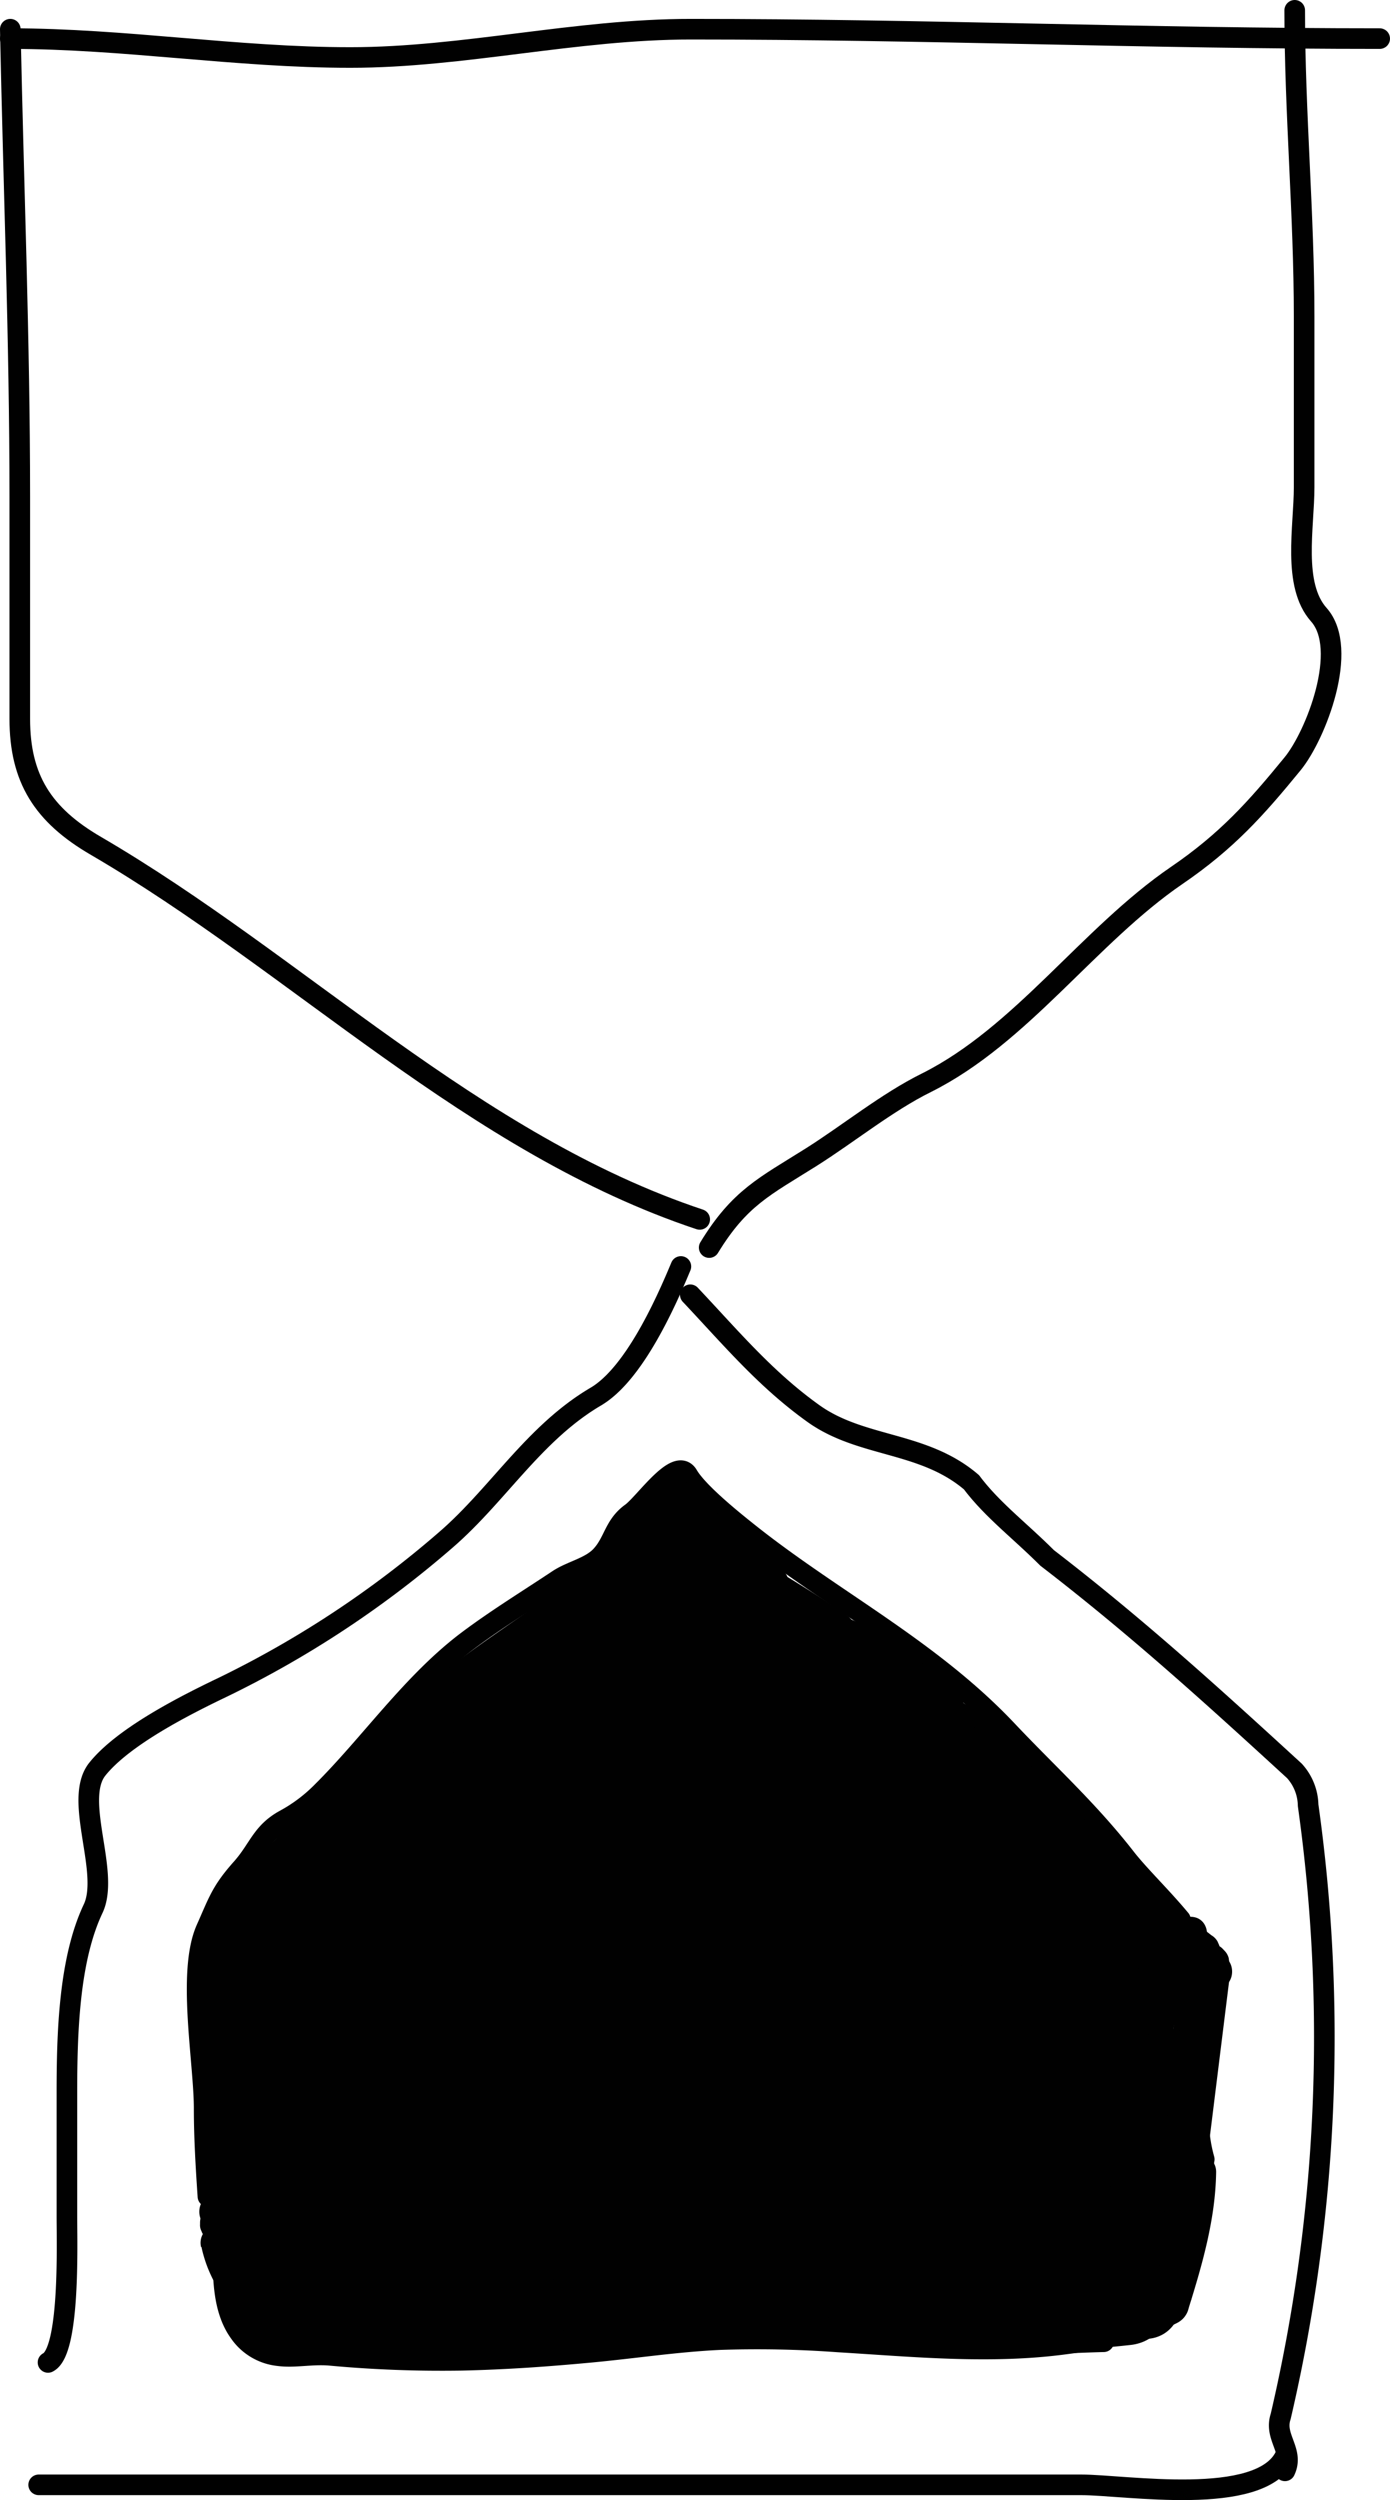 <svg id="Layer_1" data-name="Layer 1" xmlns="http://www.w3.org/2000/svg" viewBox="0 0 202.35 363.92"><defs><style>.cls-1{fill:none;stroke:#010101;stroke-linecap:round;stroke-linejoin:round;stroke-width:3px;}.cls-2{fill:#010101;}</style></defs><title>clock-down</title><path class="cls-1" d="M184.07,226.85c16.65,0,32.86,2.75,49.5,2.75,16.48,0,32.78-4.12,49.57-4.12,33.53,0,66.72,1.37,100.28,1.37" transform="translate(-182.57 -221.23)"/><path class="cls-1" d="M184.07,225.48c.46,22.57,1.38,45.25,1.38,68v32.39c0,8.7,3.37,14,11.07,18.48,29.47,17.19,54.9,43.38,87.91,54.38" transform="translate(-182.57 -221.23)"/><path class="cls-1" d="M285.81,402.83c4.43-7.26,8.1-8.91,14.82-13.14,5.44-3.43,11.05-8,16.8-10.85,13.85-6.92,23.63-21.41,36.43-30.17,7.32-5,11.55-9.74,16.88-16.26,3.38-4.13,8.28-16.69,3.82-21.7-3.88-4.36-2.14-12.77-2.14-18.56V267.33c0-14.95-1.37-29.56-1.37-44.6" transform="translate(-182.57 -221.23)"/><path class="cls-1" d="M281.69,405.58c-2.34,5.63-6.9,15.71-12.38,18.94-9.06,5.33-14.3,14.41-22,21A148.28,148.28,0,0,1,215,466.83c-5.48,2.62-14.46,7.17-18.26,11.92-3.56,4.45,1.89,15-.61,20.31-3.53,7.45-3.82,18.2-3.82,26.81v18c0,4,.47,19.63-2.75,21.24" transform="translate(-182.57 -221.23)"/><path class="cls-1" d="M283.06,409.7C289,416,294,422,301,427s16,4,23,10c3,4,7,7,11,11,13,10,24,20,36,31a7.64,7.64,0,0,1,2,5,242.81,242.81,0,0,1-4,89c-1,3,2,5,.63,7.89" transform="translate(-182.57 -221.23)"/><path class="cls-1" d="M188.2,582.93H340c6.39,0,25.94,3.27,29.63-4.13" transform="translate(-182.57 -221.23)"/><path class="cls-1" d="M357.87,509.08a3.37,3.37,0,0,1,0-.95,22.41,22.41,0,0,1-1.47-2.5l-.48-.45c-.07-.05-.56-.46-.19-.18a3.1,3.1,0,0,1-1.22-3.73,1.91,1.91,0,0,1-.1-.62c-2.76-3.33-6-6.43-8-9-5.46-7-11.3-12.24-17.26-18.56-11.22-11.87-25.47-19-37.81-28.87-2.2-1.75-7.18-5.77-8.63-8.25-1.66-2.82-6.3,4.1-8.25,5.5-2.53,1.83-2.49,4.21-4.43,6.27-1.57,1.66-4.31,2.18-6.19,3.43-4.51,3-8.89,5.68-13.14,8.86-8.09,6.07-14.19,15-21.23,22a23,23,0,0,1-5.5,4.13c-3.33,1.85-3.72,4.2-6.19,7-3,3.36-3.39,4.82-5.19,8.86-2.79,6.27-.3,19.35-.3,26.12,0,4.28.26,8.54.55,12.82.94,0,1.87.05,2.72.06,3.38,0,3.8,4.6,1.27,5.74a2.85,2.85,0,0,1,0,1c1.7,3.82,2.91,7.75,2.32,12a2.2,2.2,0,0,1-.12.41v0s0,.08,0,.11a2.85,2.85,0,0,1,.29,0l.8.11a3,3,0,0,1,1.79,1.38.67.67,0,0,1,.06.12,3.73,3.73,0,0,1,.48,0,2.7,2.7,0,0,1,2.65,1.74c3.23,0,6.51-.22,9.68-.4a2.64,2.64,0,0,1,2.74-1.93c8.61.21,17.21.56,25.83.59a2.91,2.91,0,0,1,1.52.4,15.77,15.77,0,0,1,4.15-.6,2.78,2.78,0,0,1,1.66.52,2.53,2.53,0,0,1,.33-.42,3,3,0,0,1,2.12-.88,2.17,2.17,0,0,1,1.15.26,2.05,2.05,0,0,1,.59.3,2.75,2.75,0,0,1,2-.76h1.95l.17,0c10.77.05,21.54.35,32.31.37a2.82,2.82,0,0,1,2.13.9c5.8.26,11.5.51,16.94.51,4.07,0,8.46-.28,12.87-.39a2.75,2.75,0,0,1,2.09-2.47,41.52,41.52,0,0,0,9.22-4.13,2.76,2.76,0,0,1-.75-2.78c1-4.1,1.13-8.3,1.46-12.51a3,3,0,0,1,2.6-2.81c0-.37-.05-.74-.06-1.1a3.59,3.59,0,0,1,.08-.75C355.4,526.79,359.17,517.92,357.87,509.08Z" transform="translate(-182.57 -221.23)"/><path class="cls-2" d="M353.73,529.11a36.16,36.16,0,0,1-.74-12.78h-5a34.16,34.16,0,0,1-.47,7.28,2.5,2.5,0,0,0,4.82,1.33l1.68-4.22H349.2a25.43,25.43,0,0,1,1.71,7.65,2.51,2.51,0,0,0,4.91.66l1.75-5.5-4.91-.67a104.44,104.44,0,0,1-.14,14.48,2.5,2.5,0,0,0,5,0,104.44,104.44,0,0,0,.14-14.48,2.51,2.51,0,0,0-4.91-.66L351,527.7l4.92.67a29.69,29.69,0,0,0-1.89-9,2.52,2.52,0,0,0-4.82,0l-1.68,4.22,4.82,1.33a40.12,40.12,0,0,0,.65-8.61,2.5,2.5,0,0,0-5,0,40.14,40.14,0,0,0,.92,14.11c.75,3.13,5.58,1.81,4.82-1.33Z" transform="translate(-182.57 -221.23)"/><path class="cls-2" d="M358.69,524.51a14.44,14.44,0,0,1-.64-6.29c.29-2.17,1.18-4.18,1.39-6.36.44-4.42-2.42-8-5.23-11-6.42-7-12.87-14-19.6-20.69-3.77-3.76-7.65-7.41-11.67-10.9l-3,3.92,5.12,3.33c2.7,1.76,5.21-2.56,2.52-4.31l-5.12-3.33c-2.35-1.53-5.19,2.05-3,3.92,6.88,6,13.3,12.42,19.56,19q4.91,5.18,9.72,10.42c2.25,2.44,6.06,5.52,5.8,9.22a17.93,17.93,0,0,1-.76,3.3,22.55,22.55,0,0,0-.69,3.72,18.62,18.62,0,0,0,.84,7.41c1,3.06,5.79,1.75,4.82-1.33Z" transform="translate(-182.57 -221.23)"/><path class="cls-2" d="M353,518.35a70.71,70.71,0,0,0,1.56-10.12l-4.66,1.26a6.55,6.55,0,0,1,.57,3.52h4.82a36.44,36.44,0,0,0-8.78-15.26c-4.59-4.63-9.5-9-14.25-13.43-2.35-2.2-5.89,1.33-3.54,3.53,4.54,4.26,9.16,8.44,13.6,12.79a31.57,31.57,0,0,1,8.15,13.7,2.56,2.56,0,0,0,2.41,1.83,2.49,2.49,0,0,0,2.41-1.83,12.76,12.76,0,0,0-1.07-7.38,2.51,2.51,0,0,0-2.82-1.14,2.58,2.58,0,0,0-1.84,2.41,59.54,59.54,0,0,1-1.39,8.79c-.72,3.13,4.1,4.46,4.83,1.33Z" transform="translate(-182.57 -221.23)"/><path class="cls-2" d="M335.39,496.92l-.79-.33,6,2.52a22.32,22.32,0,0,1-4.84-2.65l5.06,3.91a14,14,0,0,1-2-2.1l3.91,5.06c-2-2.63-3.69-5.52-5.46-8.31s-3.55-5.69-5.2-8.61-3.07-5.87-4.5-8.86a16.35,16.35,0,0,0-1-1.89,63,63,0,0,0-4.4-5.76c-.27-.31-.52-.62-.81-.91-1-1.07-2.22-2-3.19-3.12l3.91,5.06c-1.91-2.49-3.28-4.84-5.5-7.36-.21-.23-.41-.43-.64-.64l-2.53-2c-.92-.76-1.87-1.48-2.84-2.17-.22-.13-.44-.23-.67-.35l-6-2.52a6.18,6.18,0,0,0-.73-.23c-.25-.06-.51-.09-.76-.13-2.22-.37-4.8-.78-7-.93-.52,0-1.05-.05-1.57-.06h-4.28c-1.32,0-2.64,0-4,0a19.78,19.78,0,0,0-2,.15,47.53,47.53,0,0,0-8.39,1.29c-6.48,2-11.4,5.64-16.34,10.13-4.21,3.83-8.49,7.59-12.61,11.51a54.16,54.16,0,0,0-6.13,7.43,15.67,15.67,0,0,0-.92,1.33c-.13.23-.26.47-.38.71a59.56,59.56,0,0,0-2.82,6.64,11.65,11.65,0,0,0-.4,1.43c-.44,2.15-.73,4.82-.95,7,0,.24-.06.48-.07.73-.21,5.66,1.47,10.15,3.8,15.1.13.27.25.54.4.8a44.83,44.83,0,0,0,4.22,5.5c.15.17.28.34.43.49a44.6,44.6,0,0,0,5.54,4.33,9.22,9.22,0,0,0,1.35.8,53.05,53.05,0,0,0,7.19,3c2.17.65,4.45.8,6.57,1.67l-6-2.52a9.67,9.67,0,0,1,1.59.92l-5.06-3.91a46.23,46.23,0,0,1,4,3.93,86.14,86.14,0,0,0,9.19,7.59,28.47,28.47,0,0,0,4.88,3A77.3,77.3,0,0,0,283.5,548c5.9,1.8,12.14,2.45,18.23,3.25,4.2.55,8.43.89,12.66,1.09,2.45.11,4.9.18,7.35.23a64.09,64.09,0,0,1,6.79.21l-6.65-.89a7.91,7.91,0,0,1,1.52.4l-6-2.52a5.64,5.64,0,0,1,1,.54l-5.06-3.91a4.85,4.85,0,0,1,.67.69l-3.91-5.06a4.92,4.92,0,0,1,.46.84l-2.52-6a3.25,3.25,0,0,1,.17.61l-.9-6.65a2.07,2.07,0,0,1,0,.61l.9-6.65a2.4,2.4,0,0,1-.13.59l2.52-6a1.83,1.83,0,0,1-.29.53l3.91-5.06a2.18,2.18,0,0,1-.48.48l5.06-3.91a2.52,2.52,0,0,1-.6.33l6-2.52a7.74,7.74,0,0,1-1,.28l6.64-.9a68,68,0,0,1-8.33.23c-3,0-5.91,0-8.86,0q-8.87-.12-17.71-.62c-5.91-.33-11.79-.91-17.7-1.32a77.12,77.12,0,0,0-23.2,2c-6,1.44-11.75,3.61-17.84,4.47l6.64-.9a20.62,20.62,0,0,1-5.14.26l6.64.9-.33-.1,6,2.52-.29-.18,5.06,3.9-.19-.22,3.91,5.06-.14-.26,2.52,6a6.29,6.29,0,0,1-.3-1.11l.89,6.64a8.77,8.77,0,0,1,0-2.11l-.89,6.65a32.23,32.23,0,0,1,.94-3.63c.17-.56.33-1.13.45-1.71a66.1,66.1,0,0,0,1.13-8.26c.22-2.6-.06-5.21.28-7.81l-.89,6.65a21.27,21.27,0,0,1,1.37-4.87l-2.52,6a27.53,27.53,0,0,1,3.38-5.76l-3.91,5.06a41.24,41.24,0,0,1,7.36-7.22l-5.06,3.91c2.9-2.23,6-4.22,9-6.23,4.68-3.09,9.12-6.45,13.51-10a93.4,93.4,0,0,0,15-15.12,24.18,24.18,0,0,0,5.17-27.31,18.78,18.78,0,0,0-5.17-8c-4.77-4.38-11-7.62-17.68-7.33l-6.65.9a25,25,0,0,0-11,6.43,94.08,94.08,0,0,1-16.05,15.92l5.06-3.91c-3.64,2.82-7.53,5.27-11.35,7.83-3.51,2.36-6.83,4.93-10.16,7.55a48.62,48.62,0,0,0-4.76,4.2,70.19,70.19,0,0,0-7.43,9.36,52.64,52.64,0,0,0-5.12,10.81c-1.47,3.79-1.8,7.93-2.21,11.93-.26,2.49,0,5-.24,7.5l.9-6.65c-.27,1.94-1,3.74-1.43,5.64-1.25,5.71-1.75,11.69.11,17.36a29.38,29.38,0,0,0,6.57,11.3,22.8,22.8,0,0,0,5.54,4.31c4.21,2.43,8.23,3.15,12.95,3.51a12.46,12.46,0,0,0,1.37,0,82.67,82.67,0,0,0,11.74-1.4c7.39-1.24,14.36-4.25,21.81-5.26l-6.65.89c7.26-.9,14.6.18,21.85.72s14.58.88,21.88,1q5.41.1,10.83.08c5.32,0,11.17.24,16.31-1.19a29.85,29.85,0,0,0,3.65-1.46A34.45,34.45,0,0,0,344,554.7a27.2,27.2,0,0,0,13.29-23.5l0-.3-.89-6.65a28.54,28.54,0,0,0-2.81-6.87,31.29,31.29,0,0,0-4.67-6.09c-3.17-3.35-5.46-4.32-9.25-5.92-4.56-1.92-5.31-1.92-11.14-2.55a23.76,23.76,0,0,0-2.39-.14,211.73,211.73,0,0,1-24.41-1.39l6.64.89a62,62,0,0,1-15.13-3.62l6,2.52a30,30,0,0,1-6.47-3.79l5.06,3.91a50.32,50.32,0,0,1-4.58-4.18,47.4,47.4,0,0,0-8.94-7.56,31.87,31.87,0,0,0-10-3.94,29.82,29.82,0,0,1-4.56-1.14l6,2.52a7.76,7.76,0,0,1-1.64-.92l5.05,3.91a7.74,7.74,0,0,1-.9-.91l3.91,5.06a6.19,6.19,0,0,1-.71-1.25l2.52,6a6.5,6.5,0,0,1-.35-1.38l.89,6.64a9.21,9.21,0,0,1,0-1.82l-.9,6.64a9.41,9.41,0,0,1,.61-2.13l-2.52,6a11.94,11.94,0,0,1,1.45-2.37l-3.91,5.06c2.36-2.93,5.44-5.32,8.21-7.84,3-2.7,5.82-5.57,9-8.07l-5.06,3.91a11.77,11.77,0,0,1,2.56-1.52l-6,2.52a11.51,11.51,0,0,1,2.17-.55l-6.65.89a48.12,48.12,0,0,1,6.24-.15,57.16,57.16,0,0,1,6,.11l-6.65-.9a7.55,7.55,0,0,1,1.49.37l-6-2.52a5.36,5.36,0,0,1,1,.56l-5.06-3.91a7,7,0,0,1,.75.79L277.34,494c2,2.75,3.8,5.69,6.2,8.11,1,1.06,2.23,2,3.18,3.14l-3.91-5.06a26.47,26.47,0,0,1,2.46,4.61q1.2,2.54,2.54,5c1.82,3.36,3.8,6.63,5.84,9.86,2.47,3.92,5,7.77,7.79,11.44a30.7,30.7,0,0,0,3.51,4.22,49.89,49.89,0,0,0,6.76,5.16c3.17,2,7,3.26,10.39,4.65a19,19,0,0,0,10,.45,18.58,18.58,0,0,0,9.3-3,28,28,0,0,0,11.49-14.94l.89-6.64a24.85,24.85,0,0,0-3.41-12.62l-3.91-5.06a25,25,0,0,0-11-6.43Z" transform="translate(-182.57 -221.23)"/><path class="cls-2" d="M300.41,559.92a174.72,174.72,0,0,0,28-1.72c2.36-.29,4.73-.61,7.09-.92,1.45-.2,2.95-.3,4.39-.6a11.74,11.74,0,0,0,2.45-.91,14.43,14.43,0,0,0,8.12-9.16,36.3,36.3,0,0,0,1.16-6.12,60.1,60.1,0,0,0,.93-9.55A33.39,33.39,0,0,0,351,520.86a39.51,39.51,0,0,1-2.19-7.27l.45,3.32c-.61-5.11-.74-10.27-2.23-15.24a49.53,49.53,0,0,0-6-13,48.3,48.3,0,0,0-9.34-10.77c-3.1-2.55-6.08-4.93-10.07-5.91a16.27,16.27,0,0,0-8.34.15,15.57,15.57,0,0,0-8.74,6.78,12.51,12.51,0,0,0,14.12,18.37,13.78,13.78,0,0,0,7.47-5.75l.19-.28-2,2.53a2.34,2.34,0,0,1,.49-.45l-2.53,2A2.55,2.55,0,0,1,323,495l-3,1.26a3.55,3.55,0,0,1,.66-.17l-3.32.45a5,5,0,0,1,1,0l-3.32-.45a8.49,8.49,0,0,1,1.21.38l-3-1.26a15.63,15.63,0,0,1,2.43,1.59l-2.53-1.95a38.17,38.17,0,0,1,6.61,6.59l-2-2.53a39.38,39.38,0,0,1,5.09,8.74l-1.26-3a38.22,38.22,0,0,1,2.54,9.38l-.45-3.32c.49,3.92.44,7.93,1.43,11.79.77,3,2.2,5.71,2.64,8.81l-.44-3.32a33.1,33.1,0,0,1-.15,8.26l.45-3.32a41.07,41.07,0,0,1-1.29,7.05l1.26-3a2.45,2.45,0,0,1-.36.63l2-2.53-.26.25,2.53-2-.28.18,3-1.26a5.21,5.21,0,0,1-1.29.33l3.32-.45c-11.87,1.59-23.8,3.16-35.81,2.74a12.51,12.51,0,0,0-12.5,12.5,12.61,12.61,0,0,0,3.66,8.84,13.32,13.32,0,0,0,8.84,3.66Z" transform="translate(-182.57 -221.23)"/><path class="cls-2" d="M319.16,464.39c-1.35-.56.91.41-.42-.18l-1.2-.54q-1-.46-2-1-2.26-1.12-4.43-2.43c-1.39-.82-2.74-1.7-4.07-2.62-.66-.46-1.31-.93-2-1.41-1.16-.87.76.61-.38-.29l-1-.83L297.64,463l2.61,1.59a5.06,5.06,0,0,0,6.84-1.8,5.11,5.11,0,0,0-1.79-6.84q-7.17-4.8-14.69-9.05l-2.53,9.32,1.11,0c-.07.11-1.15-.16-.06.09.5.11-.83-.56,0,.05-.65-.49-.26-.22.11.18l6.06-7.85c-.55-.38-1.08-.76-1.61-1.15-.31-.22-.78-.58-.22-.14-.23-.18-.46-.36-.68-.55q-1.63-1.31-3.15-2.73a57.54,57.54,0,0,1-5.52-5.95c-1.24-1.53-3.8-1.73-5.46-1a5,5,0,0,0-3.08,4.57c0,.25,0,.51,0,.77,0,1.13.21-.58,0,0-.09.23-.12.5-.2.74l-.12.36q-.19.53.12-.3a4.77,4.77,0,0,1-.79,1.31l.3-.41a3.88,3.88,0,0,1-.39.42c-.23.23-.47.44-.71.65l8.35,2.2c-.13-.41-.16-.39-.08.06a2,2,0,0,1-.08,1c-.09.28-1.1,1.45-.47.87l-7.07-7.08a54.88,54.88,0,0,1-9,9l-1.13.89c-.6.47,1-.72,0,0l-.58.44c-.87.65-1.75,1.29-2.63,1.92-1.73,1.24-3.48,2.45-5.22,3.66-7.44,5.16-14.76,10.47-20.21,17.8-1.45,2-2.6,4.09-3.88,6.16-.33.53-.68,1-1,1.55-.17.25-.34.76.12-.14a3.42,3.42,0,0,1-.58.68c-.2.22-.41.44-.62.64s-.93.7-.3.29-.31.17-.37.21c-.31.18-.63.33-1,.48l5,8.63a15.85,15.85,0,0,0,6-7.68c.71-1.84-.36-4.15-1.79-5.26a5,5,0,0,0-5.56-.39,49.3,49.3,0,0,0-17.11,19.83l9.13,3.85,1.5-4.53a5,5,0,0,0-9.14-3.86,40,40,0,0,0-4.7,16.1,37.78,37.78,0,0,0,.38,8.23c.46,3.27,2.2,6.51,5.65,7.34a5,5,0,1,0,2.65-9.64c.7.17,1.77,1,1.8,1.8a9.43,9.43,0,0,0-.27-1c-.05-.25-.09-.5-.13-.76.08.62.09.63,0,0,0-.43-.09-.86-.12-1.29a37,37,0,0,1,.15-6.05c.12-1.2-.16.7.06-.38.11-.57.2-1.13.33-1.7a29.94,29.94,0,0,1,.78-2.92c.13-.41.27-.82.41-1.23.07-.19.76-1.87.3-.81.4-.93.85-1.83,1.33-2.72l-9.14-3.85-1.5,4.53A5,5,0,0,0,217,508c2.1.89,5.19.22,6.24-2a43.77,43.77,0,0,1,2.87-5.25c.5-.79,1-1.56,1.57-2.31.26-.34.73-.93.19-.26.33-.41.67-.83,1-1.23a44.66,44.66,0,0,1,3.88-4c.69-.63,1.41-1.22,2.13-1.82.44-.34.42-.33-.07.05l.64-.48c.43-.31.87-.61,1.31-.91l-7.34-5.65c.44-1.14,0-.07-.13.19s-.92,1.26-.47.75-.39.38-.5.48c-.92.88.49-.27-.32.29-2.16,1.47-3.33,4.46-1.8,6.84s4.28,2.93,6.84,1.79c4.73-2.1,7-7,9.58-11.1.54-.86,1.13-1.67,1.72-2.49.41-.56-.57.7-.13.17l.45-.55c.37-.46.76-.9,1.15-1.34a50.41,50.41,0,0,1,4.54-4.47c.76-.67,1.54-1.31,2.33-1.95.37-.3.73-.62,1.12-.89-1,.67-.25.2,0,0s.47-.37.71-.55c1.75-1.3,3.52-2.55,5.31-3.79,3.78-2.64,7.57-5.25,11.21-8.08a58.34,58.34,0,0,0,10.42-10.05,5.5,5.5,0,0,0,1.47-3.54,5,5,0,0,0-8.54-3.54,7.38,7.38,0,0,0-1.94,7.77,5,5,0,0,0,8.36,2.21,13.84,13.84,0,0,0,4.74-10.61L277,445.18a62.37,62.37,0,0,0,13.2,12.08c2,1.42,5,.55,6.45-1.29a5,5,0,0,0-.39-6.56,10.11,10.11,0,0,0-8.2-3.21c-2.13.23-4.3,1.38-4.82,3.67a5.13,5.13,0,0,0,2.3,5.65q7.51,4.23,14.69,9.05l5.05-8.64-2.61-1.58a5,5,0,0,0-6.45,1.28c-1.4,1.81-1.55,5,.39,6.57A77.94,77.94,0,0,0,316.5,474c2.43,1,5.61-1.08,6.15-3.49.67-2.91-.89-5.08-3.49-6.15Z" transform="translate(-182.57 -221.23)"/><path class="cls-2" d="M347.16,552.58a162.86,162.86,0,0,1-25.75.8c-2.11-.12-4.23-.28-6.34-.49-1.06-.1-2.11-.22-3.17-.35,0,0-1.61-.22-.62-.08l-1.71-.24c-3.87-.57-7.87-.16-11.77-.62-2.61-.3-5.11,2.52-5,5,.13,3,2.2,4.68,5,5,1.79.21,3.59.31,5.39.36l2.9,0c.39,0,.79,0,1.17,0,1-.07-.75-.16.39,0,4.59.49,9.14,1.16,13.76,1.41a162.86,162.86,0,0,0,25.75-.8c2.6-.28,5.13-2.1,5-5-.11-2.47-2.21-5.3-5-5Z" transform="translate(-182.57 -221.23)"/><path class="cls-2" d="M342.22,545.05a10.59,10.59,0,0,1,.49,2.09l-.18-1.33c.24,1.94.09,3.89.21,5.84a14.06,14.06,0,0,0,2.31,7.56,5.45,5.45,0,0,0,3,2.3,5.08,5.08,0,0,0,3.85-.51,5,5,0,0,0,2.3-3,4.91,4.91,0,0,0-.5-3.86,7.73,7.73,0,0,1-.9-1.55l.5,1.2a10.11,10.11,0,0,1-.63-2.43l.18,1.33c-.43-3.43.18-7-1-10.32a5.31,5.31,0,0,0-2.3-3,5,5,0,0,0-6.84,1.79,5,5,0,0,0-.51,3.85Z" transform="translate(-182.57 -221.23)"/><path class="cls-2" d="M299.88,551.06q-30.25-.62-60.52,0a5,5,0,0,0,0,10q30.25-.6,60.52,0a5,5,0,0,0,0-10Z" transform="translate(-182.57 -221.23)"/><path class="cls-2" d="M214.2,549.06a74.94,74.94,0,0,0,8,13.56l6.84-6.84-.34-.25,1,.78a10.53,10.53,0,0,1-1.77-1.76l.78,1a11.28,11.28,0,0,1-1.27-2.14l.5,1.19a11.61,11.61,0,0,1-.42-1.17,5.22,5.22,0,0,0-2.3-3,5,5,0,0,0-7.34,5.64,14.29,14.29,0,0,0,2,4.27,17.67,17.67,0,0,0,4.08,4.06l1.2.5a3.75,3.75,0,0,0,2,.09,4.72,4.72,0,0,0,2.87-1.38,5.9,5.9,0,0,0,1.29-2.2,4.94,4.94,0,0,0-.51-3.85A75,75,0,0,1,222.84,544a5,5,0,0,0-9.14,1.2,5.73,5.73,0,0,0,.5,3.85Z" transform="translate(-182.57 -221.23)"/><path class="cls-2" d="M283.52,551.19c-7.48.9-15,1.08-22.5,2.13-1.78.26-3.55.55-5.33.81l-1.22.18a4.07,4.07,0,0,1-.61.08c-.89.11-1.79.22-2.68.31-1.78.17-3.57.28-5.37.28-.89,0-1.79,0-2.68-.08-.5,0-1-.07-1.47-.12-1.09-.09.55.11-.63-.08l-1.33,9.82,35.24-2v-10c-12.09.72-24.35.55-36.19,3.46a5,5,0,0,0,2.66,9.64c1.4-.34,2.81-.65,4.23-.91l2-.35,1.13-.17c.1,0,1-.14.48-.07s.59-.07.71-.08l1.15-.13,2.07-.21c1.47-.13,2.94-.24,4.4-.34,5.77-.37,11.55-.5,17.32-.84,2.6-.16,5.12-2.19,5-5-.12-2.58-2.21-5.16-5-5l-35.24,2a5,5,0,0,0-4.91,4.34c-.3,2.22,1.12,5.11,3.58,5.49,8.07,1.24,15.86,0,23.86-1.17l1.21-.18a3.09,3.09,0,0,1,.61-.08l2.67-.29c1.86-.18,3.73-.33,5.6-.47,3.74-.27,7.48-.52,11.2-1,2.59-.3,5.13-2.07,5-5-.11-2.44-2.21-5.33-5-5Z" transform="translate(-182.57 -221.23)"/><path class="cls-2" d="M211.9,548.31a19,19,0,0,0,2.68,6.45c.26.46.53.93.78,1.4.12.23.25.47.36.7a3.4,3.4,0,0,0,.34.72c-.27-.3-.12-.28,0,0a3.39,3.39,0,0,1,.15.41q.13.38.24.75c.06.26.11.52.17.78s0,0,0-.14a2.47,2.47,0,0,0,0,.54l4.66-1.26a3.21,3.21,0,0,1-.19-.31c-.11-.25-.1-.21,0,.11a1.84,1.84,0,0,1-.21-.7,3.62,3.62,0,0,1-.14-.73c0,.71,0-.14,0-.28a31.48,31.48,0,0,0-.37-3.35,21.15,21.15,0,0,0-2.67-6.72,2.5,2.5,0,1,0-4.32,2.52q.45.75.84,1.53c.13.26.25.52.37.79-.24-.52.12.31.15.41a18.82,18.82,0,0,1,.87,3.15c0,.19,0,.12,0-.22,0,.13,0,.25,0,.37l.06.76c0,.5.07,1,.13,1.52a8.78,8.78,0,0,0,1.12,3.67,2.5,2.5,0,0,0,4.66-1.26,16.56,16.56,0,0,0-2.47-7.19c-.54-1-1.1-1.9-1.58-2.89-.06-.13-.12-.27-.19-.4-.2-.42.12.32,0,0s-.19-.49-.27-.74a9.33,9.33,0,0,1-.4-1.72,2.52,2.52,0,0,0-3.08-1.75,2.58,2.58,0,0,0-1.75,3.08Z" transform="translate(-182.57 -221.23)"/><path class="cls-2" d="M350.19,549l.06,0-.51-.39a3,3,0,0,1,.5.5l-.39-.5a2.48,2.48,0,0,1,.37.63l-.25-.6a2.91,2.91,0,0,1,.16.5l.25.6a1.9,1.9,0,0,0,.65.7,1.27,1.27,0,0,0,.55.32,1.78,1.78,0,0,0,1,.21l.67-.08.59-.26a1.8,1.8,0,0,0,.7-.64,1.85,1.85,0,0,0,.45-.85,5.72,5.72,0,0,0,.3-1.48,5.47,5.47,0,0,0-.11-1.51,1.94,1.94,0,0,0-.45-.85,2.26,2.26,0,0,0-1.63-.94,1.86,1.86,0,0,0-1,0l-.6.25a2.43,2.43,0,0,0-.9.9l-.25.59a2.5,2.5,0,0,0,0,1.33v.06l-.09-.66a3,3,0,0,1,0,.84l.09-.67a3.27,3.27,0,0,1-.2.76H355a2.91,2.91,0,0,0-.16-.5,6.24,6.24,0,0,0-.49-1.05,6.69,6.69,0,0,0-.7-.89,1.07,1.07,0,0,0-.19-.18,7.36,7.36,0,0,0-.7-.55,2,2,0,0,0-.93-.3,1.9,1.9,0,0,0-1,0,1.85,1.85,0,0,0-.85.45,1.88,1.88,0,0,0-.64.7l-.25.59a2.5,2.5,0,0,0,0,1.33l.25.6a2.5,2.5,0,0,0,.9.9Z" transform="translate(-182.57 -221.23)"/><path class="cls-2" d="M354.56,537.41c-.1,6.51-2.19,12.72-4,18.93l1.15-1.5c-17.09,8-36.91,3.94-55,3.39a100.73,100.73,0,0,0-14.22.44c-5.36.59-10.72,1.18-16.1,1.65a196.74,196.74,0,0,1-32.2.58c-1.5-.12-3-.4-4.55-.4-1.1,0-2.2.15-3.3.21-2,.1-4.16.17-5.59-1.37-2.68-2.9-2.24-8-2.17-11.62.05-3.21-4.95-3.21-5,0-.09,4.62-.19,10,2.62,13.9a9.43,9.43,0,0,0,6.71,4c2.54.34,5-.26,7.57-.05a177.87,177.87,0,0,0,19.32.73c6.37-.14,12.73-.59,19.07-1.19,6.17-.58,12.34-1.53,18.53-1.82a160,160,0,0,1,17,.33c11.18.68,22.43,1.8,33.59.28a58.23,58.23,0,0,0,9-1.88c1.48-.45,2.95-1,4.39-1.55.84-.35,1.74-.68,2.55-1.11a3.16,3.16,0,0,0,1.68-2.15c2-6.4,3.9-13,4-19.78.05-3.22-4.95-3.22-5,0Z" transform="translate(-182.57 -221.23)"/><path class="cls-2" d="M355.51,506.92q-1.59,11.83-2.61,23.74a2.52,2.52,0,0,0,2.5,2.5,2.55,2.55,0,0,0,2.5-2.5q1-11.91,2.61-23.74c.18-1.34-1.28-2.5-2.5-2.5a2.57,2.57,0,0,0-2.5,2.5Z" transform="translate(-182.57 -221.23)"/><path class="cls-2" d="M356.66,508.31,351.37,551a2.51,2.51,0,0,0,2.5,2.5,2.57,2.57,0,0,0,2.5-2.5l5.29-42.67a2.52,2.52,0,0,0-2.5-2.5,2.56,2.56,0,0,0-2.5,2.5Z" transform="translate(-182.57 -221.23)"/><path class="cls-2" d="M216.72,545v-.26a1.84,1.84,0,0,0-.22-1A1.93,1.93,0,0,0,216,543a2.05,2.05,0,0,0-.81-.52,2,2,0,0,0-1-.21l-.67.09a2.5,2.5,0,0,0-1.1.64l-.39.51a2.43,2.43,0,0,0-.34,1.26V545a1.85,1.85,0,0,0,.21,1,2,2,0,0,0,.52.81,2.83,2.83,0,0,0,1.77.73l.66-.09a2.53,2.53,0,0,0,1.11-.64l.39-.51a2.53,2.53,0,0,0,.34-1.26Z" transform="translate(-182.57 -221.23)"/><path class="cls-2" d="M214,545.67c3.21,0,3.22-5,0-5s-3.23,5,0,5Z" transform="translate(-182.57 -221.23)"/><path class="cls-2" d="M355.87,505.24c3.22,0,3.22-5,0-5s-3.22,5,0,5Z" transform="translate(-182.57 -221.23)"/><path class="cls-2" d="M355.39,506.46l1,.79a1.85,1.85,0,0,0,.93.29,2.55,2.55,0,0,0,2.49-1.19l.26-.6a2.5,2.5,0,0,0,0-1.33l-.26-.59a2.48,2.48,0,0,0-.89-.9l-1-.78a1.71,1.71,0,0,0-.93-.3,1.85,1.85,0,0,0-1,0,1.89,1.89,0,0,0-.85.45,2,2,0,0,0-.65.7l-.25.6a2.5,2.5,0,0,0,0,1.33l.25.6a2.56,2.56,0,0,0,.9.89Z" transform="translate(-182.57 -221.23)"/><path class="cls-2" d="M357,508.42l.26.26a2,2,0,0,0,.81.52,2.3,2.3,0,0,0,1.92,0,2,2,0,0,0,.81-.52l.39-.51a2.53,2.53,0,0,0,.34-1.26l-.09-.66a2.45,2.45,0,0,0-.64-1.1l-.26-.27a1.93,1.93,0,0,0-.81-.51,1.88,1.88,0,0,0-1-.22,1.84,1.84,0,0,0-1,.22,1.93,1.93,0,0,0-.81.51l-.39.51a2.43,2.43,0,0,0-.34,1.26l.09.67a2.5,2.5,0,0,0,.64,1.1Z" transform="translate(-182.57 -221.23)"/><path class="cls-2" d="M359.52,510.72c3.22,0,3.22-5,0-5s-3.22,5,0,5Z" transform="translate(-182.57 -221.23)"/></svg>